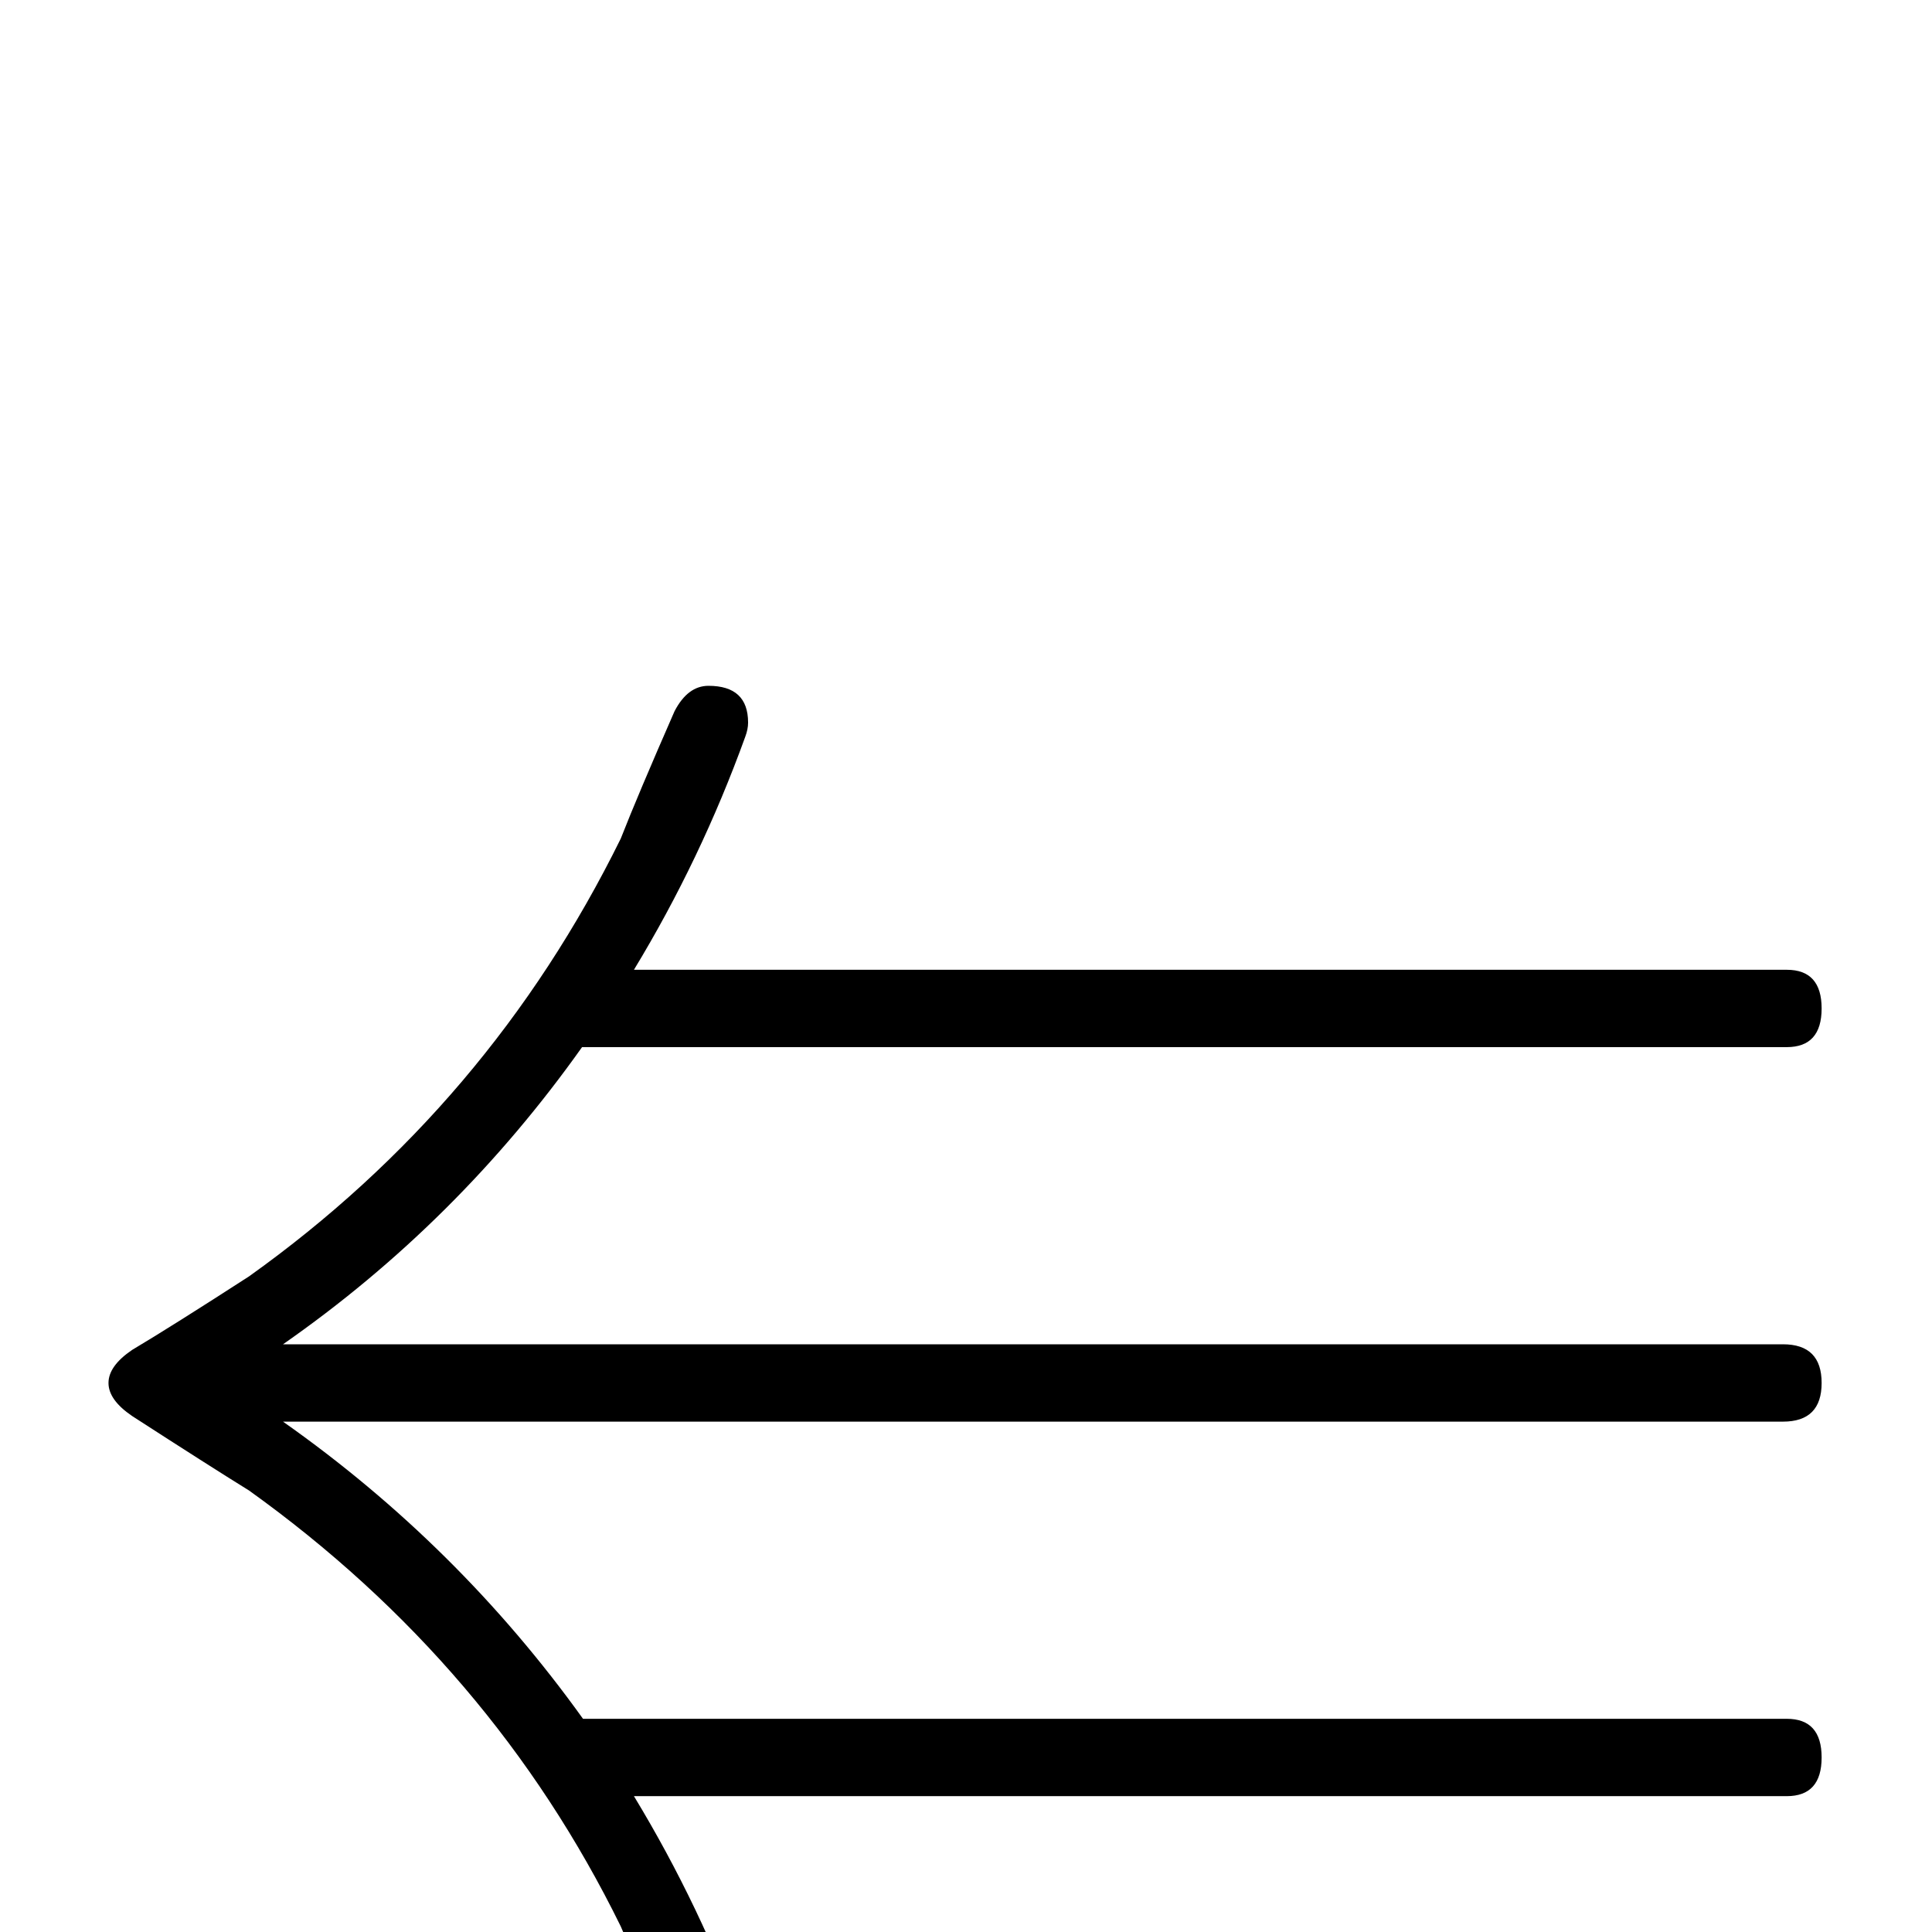 <?xml version="1.0" standalone="no"?>
<!DOCTYPE svg PUBLIC "-//W3C//DTD SVG 1.1//EN" "http://www.w3.org/Graphics/SVG/1.1/DTD/svg11.dtd" >
<svg viewBox="0 -442 2048 2048">
  <g transform="matrix(1 0 0 -1 0 1606)">
   <path fill="currentColor"
d="M1931 185q0 -41 -37 -41h-1222q71 -117 118 -247q3 -8 3 -15q0 -39 -42 -39q-22 0 -36 27q-18 46 -57 136q-136 277 -394 462q-42 26 -124 79q-25 17 -25 35t25 35q42 25 124 78q255 182 394 464q18 46 57 135q14 27 36 27q42 0 42 -39q0 -7 -3 -15q-47 -130 -118 -247
h1222q37 0 37 -41t-37 -41h-1277q-132 -186 -317 -315h1590q41 0 41 -41t-41 -41h-1590q186 -131 318 -315h1276q37 0 37 -41z" />
  </g>

</svg>
